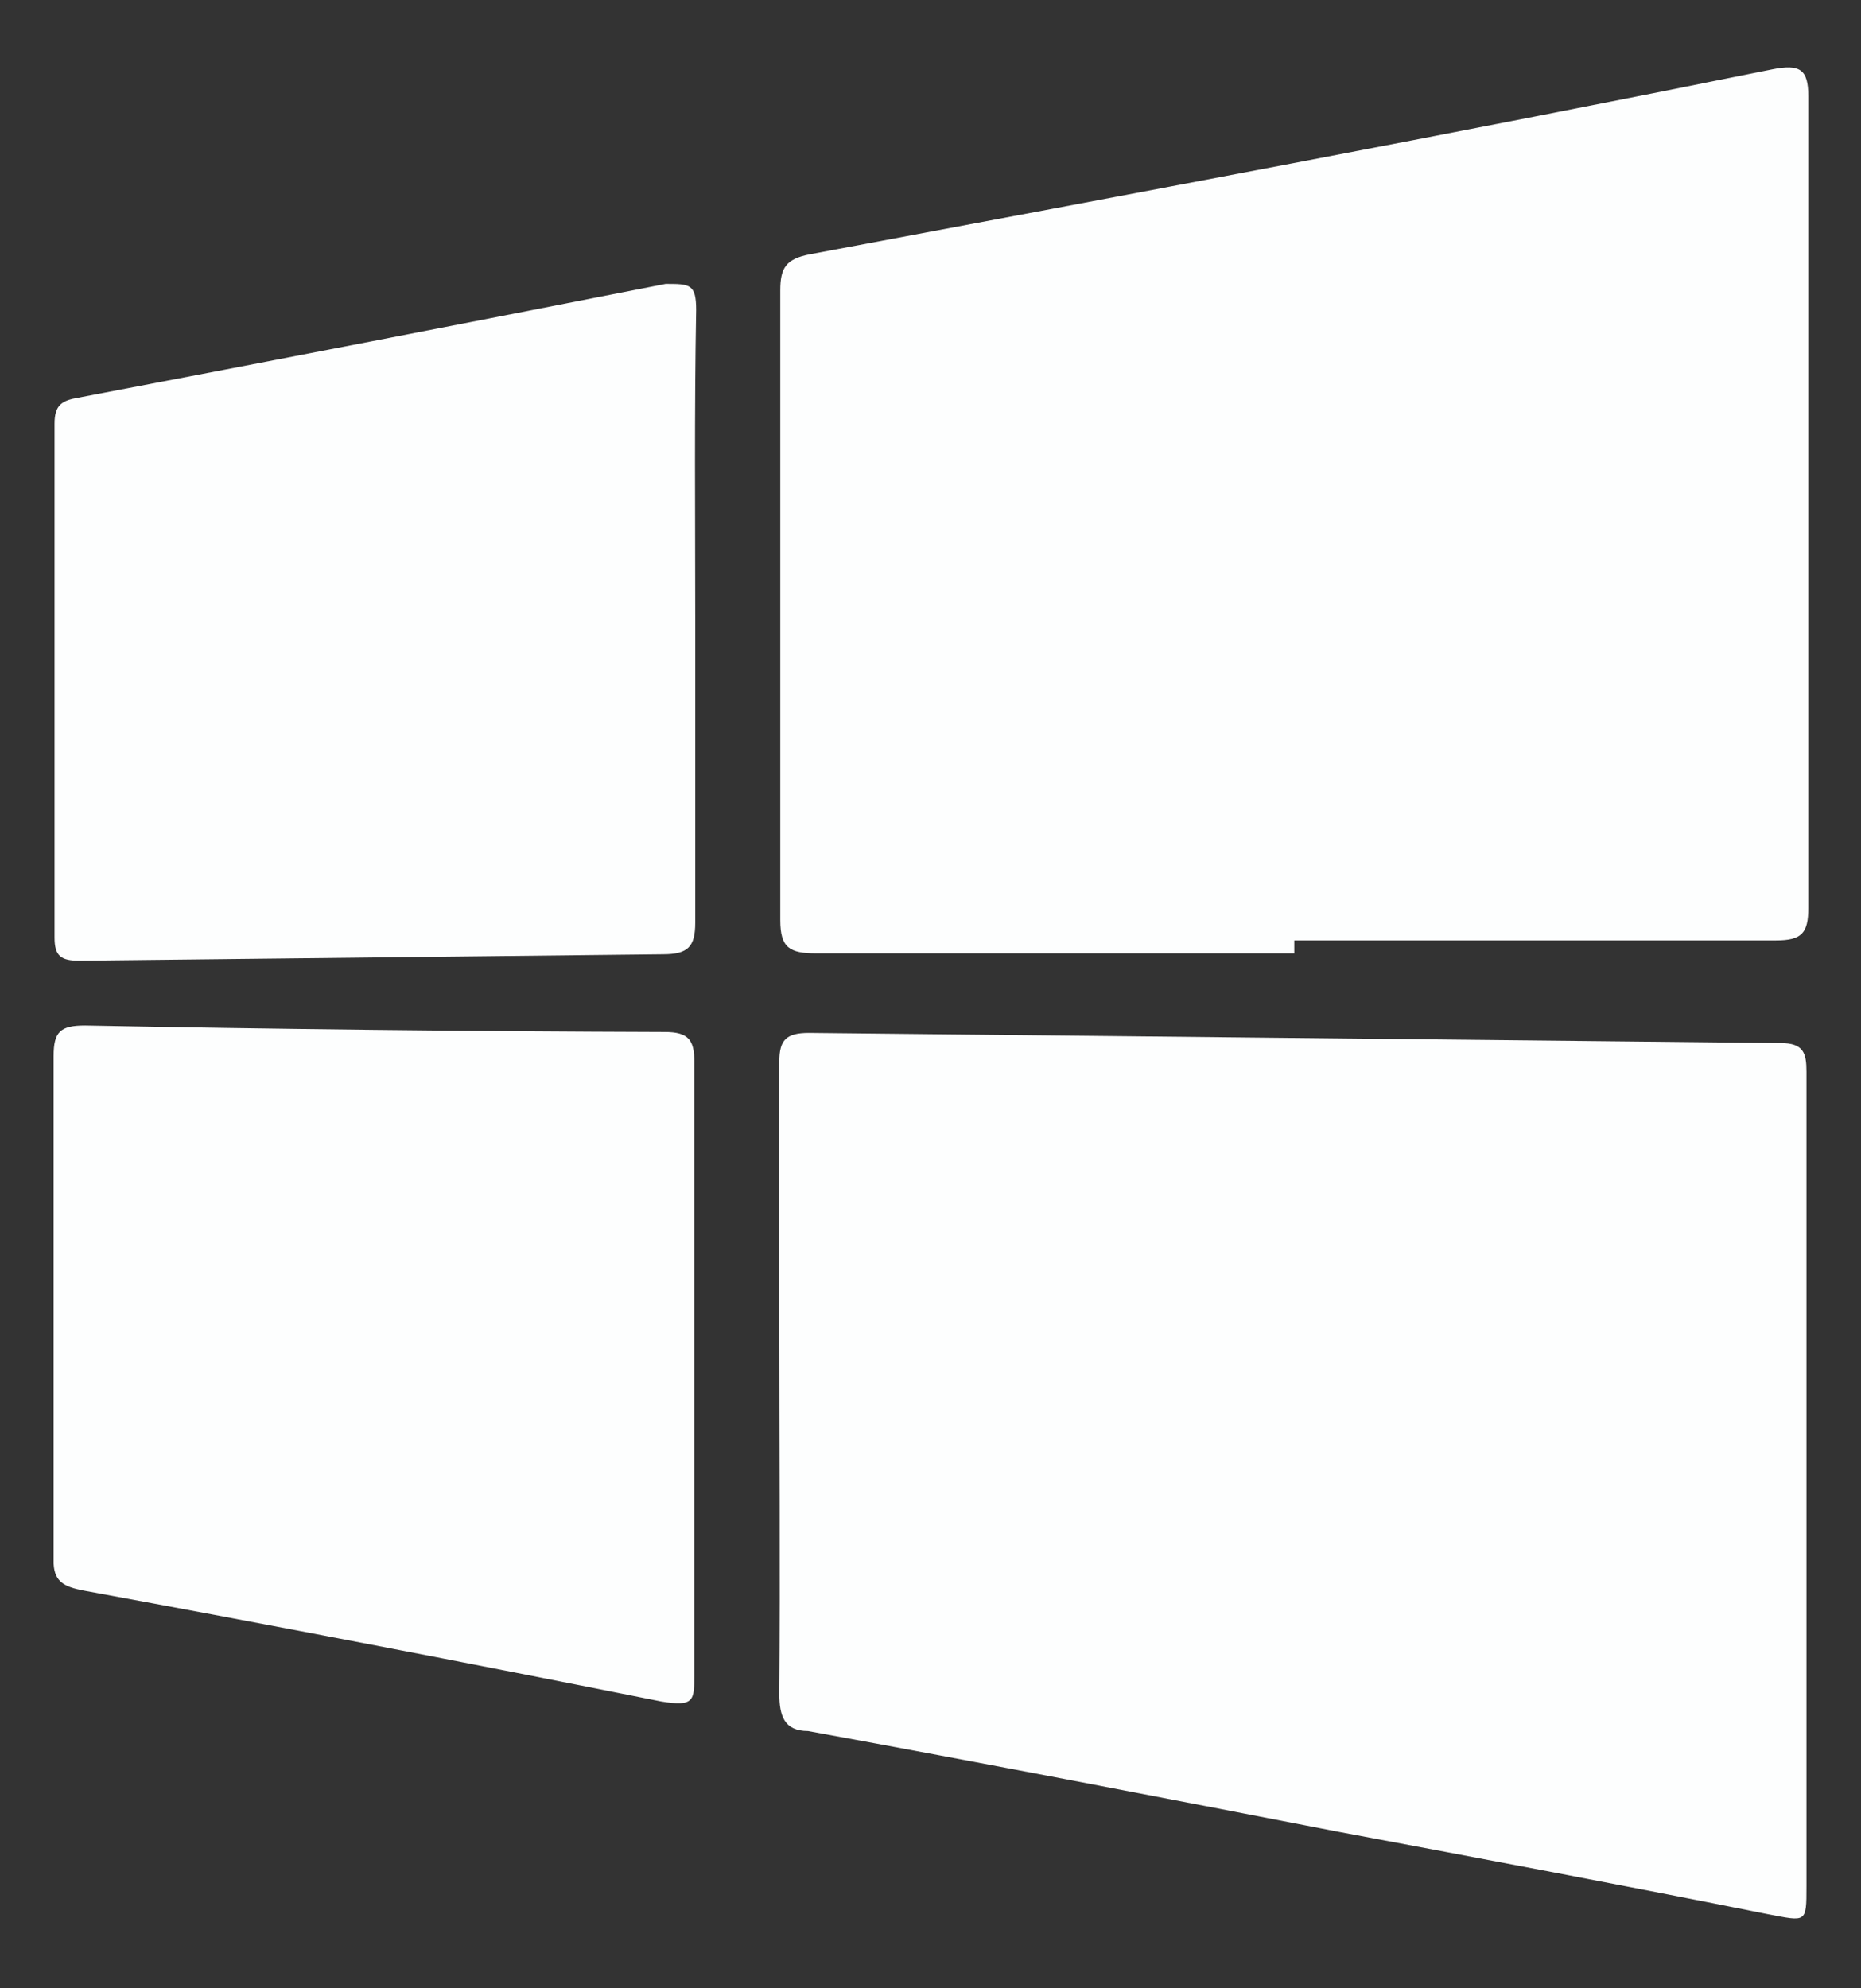 <svg id="Слой_1" data-name="Слой 1" xmlns="http://www.w3.org/2000/svg" viewBox="0 0 20.13 21.5"><rect x="0" y="0" width="20.13" height="21.5" fill="#333333" stroke="none"/><defs><style>.cls-1{fill:#fdfefe;}</style></defs><title>windows</title><g id="Низ"><path class="cls-1" d="M8.43,14.21c0-.91,0-1.82,0-2.73,0-.23.07-.31.32-.31l10.51.11c.25,0,.28.11.28.31,0,1.59,0,3.18,0,4.77,0,.14,0,.27,0,.41,0,1.21,0,2.42,0,3.63,0,.4,0,.38-.42.3-1.55-.31-3.09-.6-4.64-.89-1.91-.37-3.82-.74-5.74-1.09-.26,0-.31-.17-.31-.4C8.44,17,8.43,15.58,8.43,14.21Z"/><path class="cls-1" d="M.58,16.91c0-.31,0-.62,0-.93q0-2.28,0-4.56c0-.26.07-.33.34-.33q3.13.06,6.27.07c.26,0,.32.09.32.32,0,.91,0,1.82,0,2.73,0,1.3,0,2.6,0,3.9,0,.28,0,.35-.36.29Q4,17.77.9,17.2C.7,17.16.59,17.11.58,16.91Z"/><path class="cls-1" d="M14,10.31c-1.73,0-3.45,0-5.17,0-.29,0-.39-.06-.39-.36q0-3.41,0-6.81c0-.24.06-.34.32-.39,3.47-.65,7-1.31,10.41-2,.3-.06.39,0,.39.29,0,2.93,0,5.85,0,8.78,0,.27-.07.35-.35.35H14Z"/><path class="cls-1" d="M7.52,6.66c0,1.11,0,2.22,0,3.32,0,.26-.08.34-.35.34l-6.31.07c-.2,0-.27-.05-.27-.25V4.58c0-.2.08-.25.26-.28Q4,3.7,7.2,3.07c.26,0,.33,0,.33.28C7.51,4.45,7.52,5.56,7.52,6.66Z"/></g></svg>